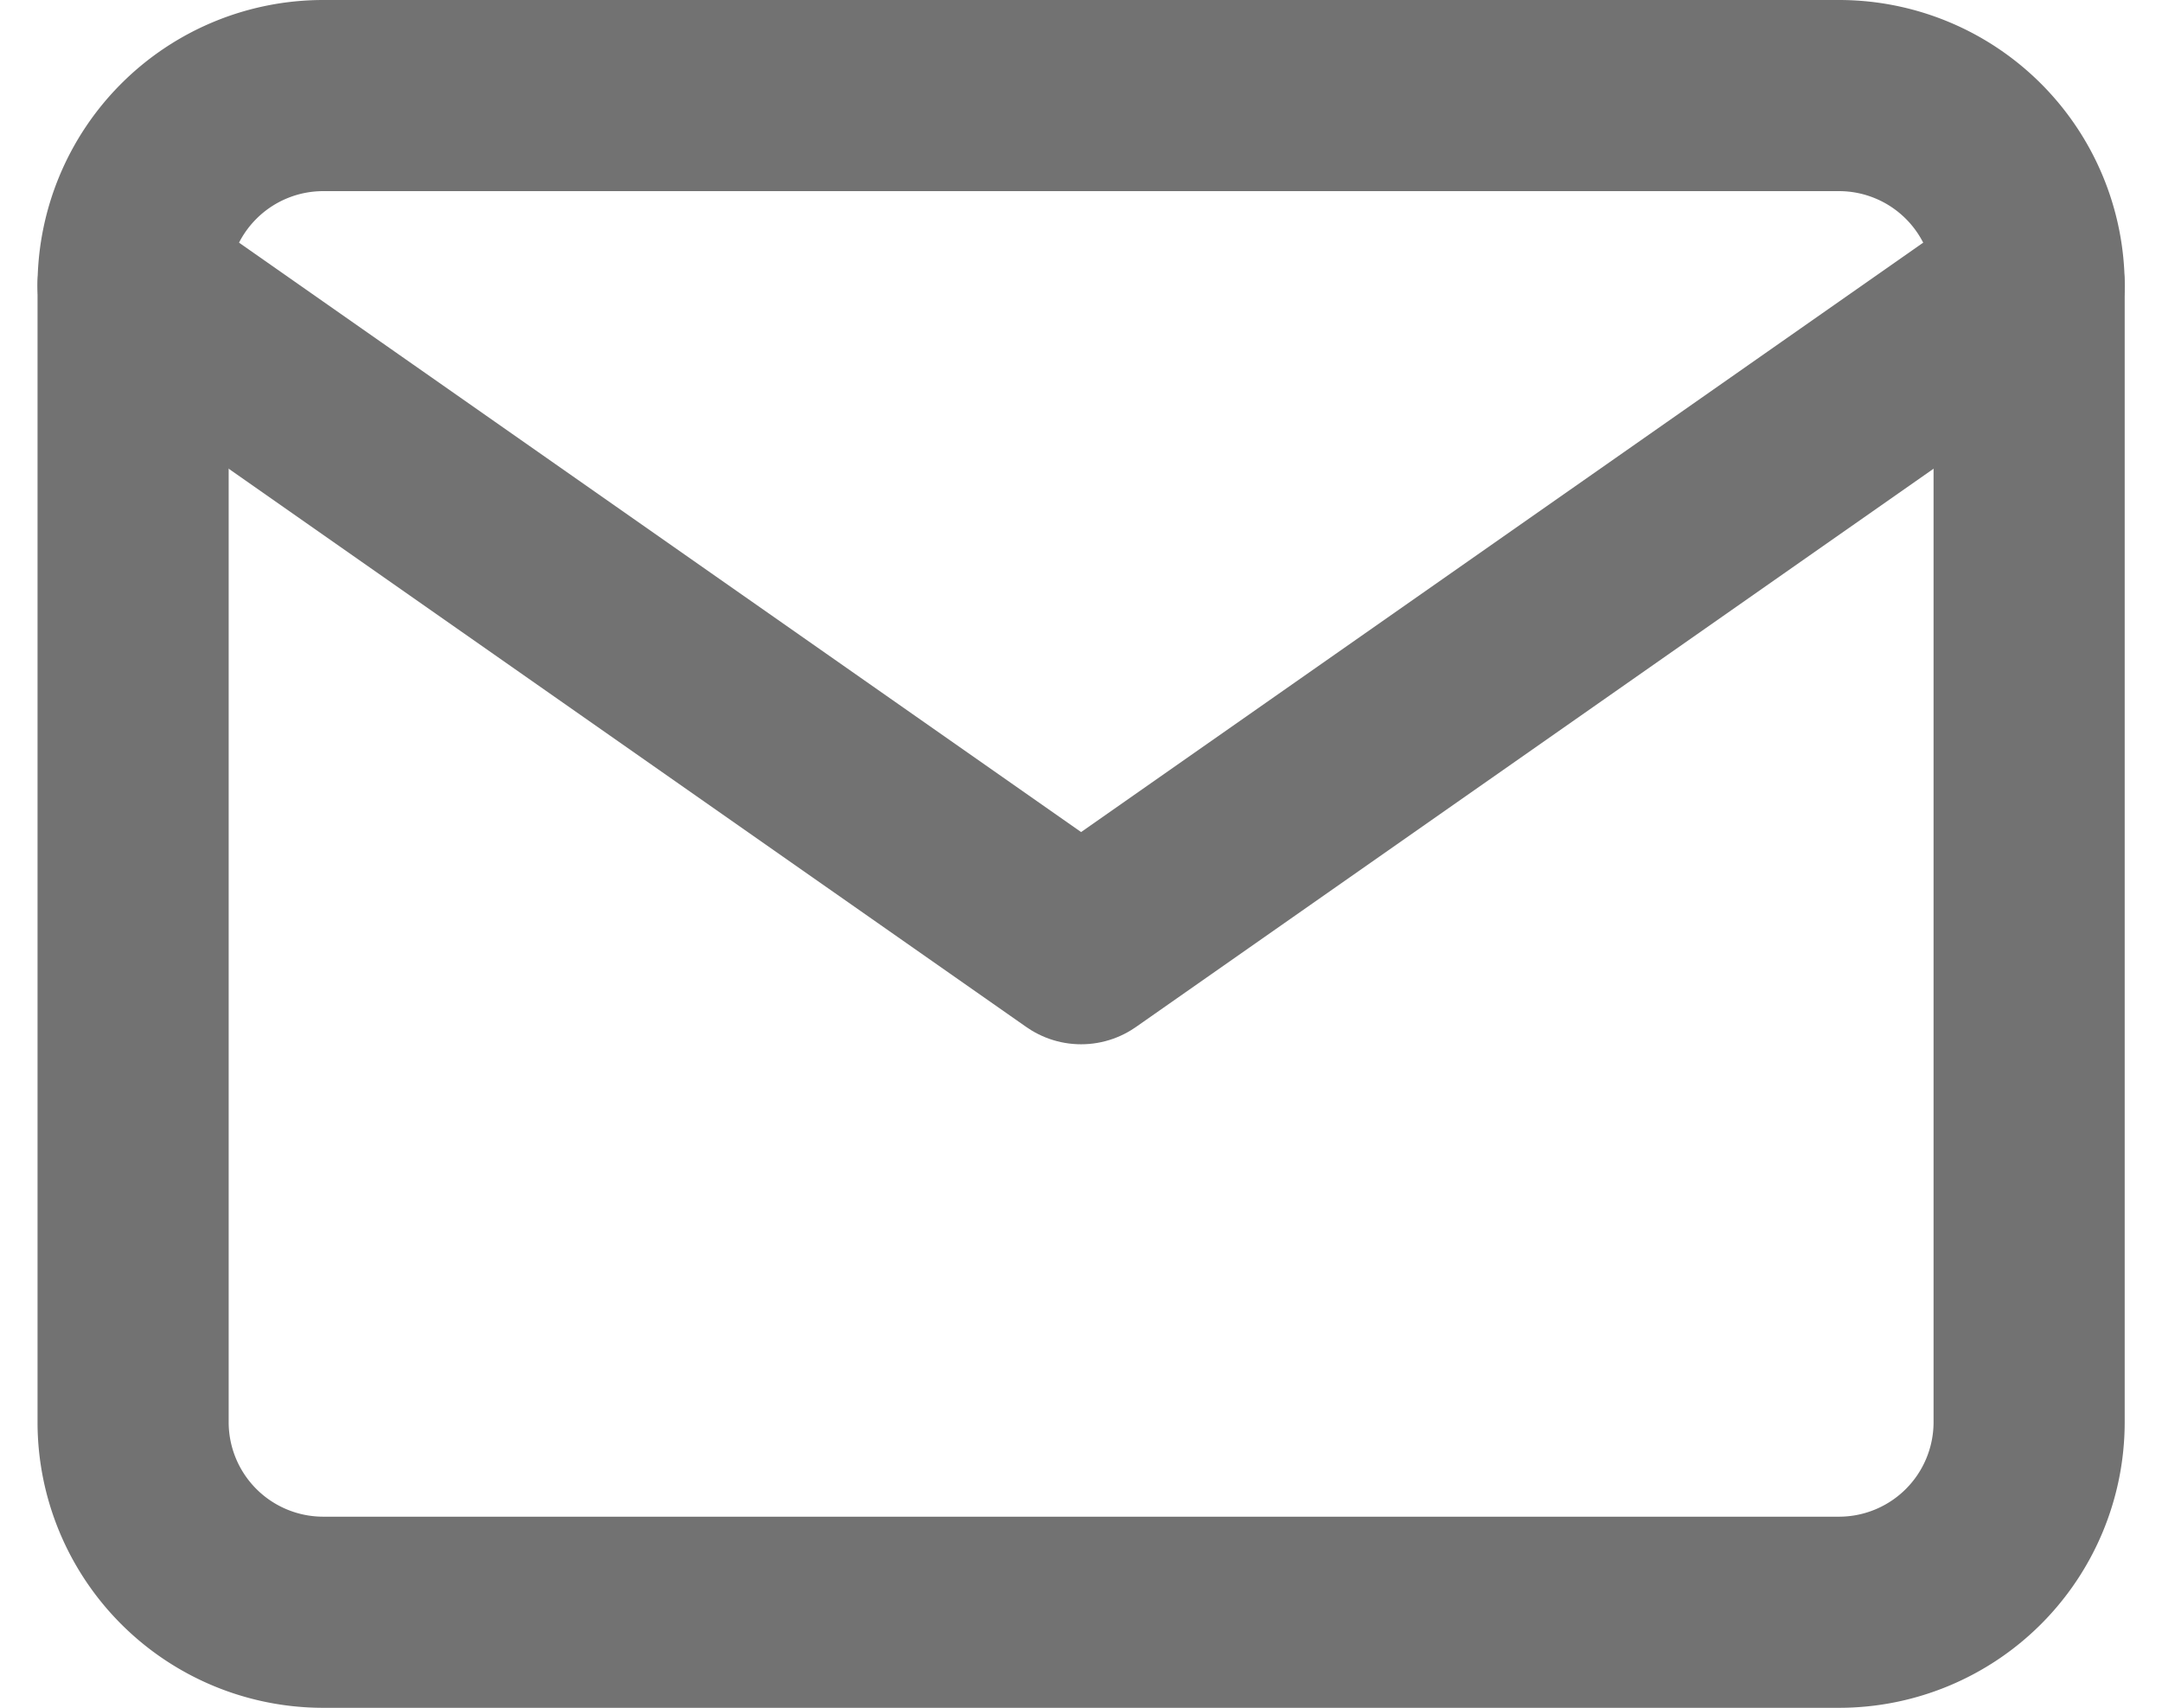 <svg xmlns="http://www.w3.org/2000/svg" width="28.279" height="22.338" viewBox="0 0 28.279 22.338">
  <g id="Icon_feather-mail" data-name="Icon feather-mail" transform="translate(1.741 1.25)">
    <path id="Trazado_290" data-name="Trazado 290" d="M5.48,6H25.318A2.487,2.487,0,0,1,27.8,8.48V23.358a2.487,2.487,0,0,1-2.48,2.48H5.48A2.487,2.487,0,0,1,3,23.358V8.48A2.487,2.487,0,0,1,5.48,6Z" transform="translate(-3 -6)" fill="none" stroke="#727272" stroke-linecap="round" stroke-linejoin="round" stroke-width="2.5"/>
    <path id="Trazado_291" data-name="Trazado 291" d="M27.8,9,15.4,17.679,3,9" transform="translate(-3 -6.52)" fill="none" stroke="#727272" stroke-linecap="round" stroke-linejoin="round" stroke-width="2.5"/>
  </g>
</svg>
